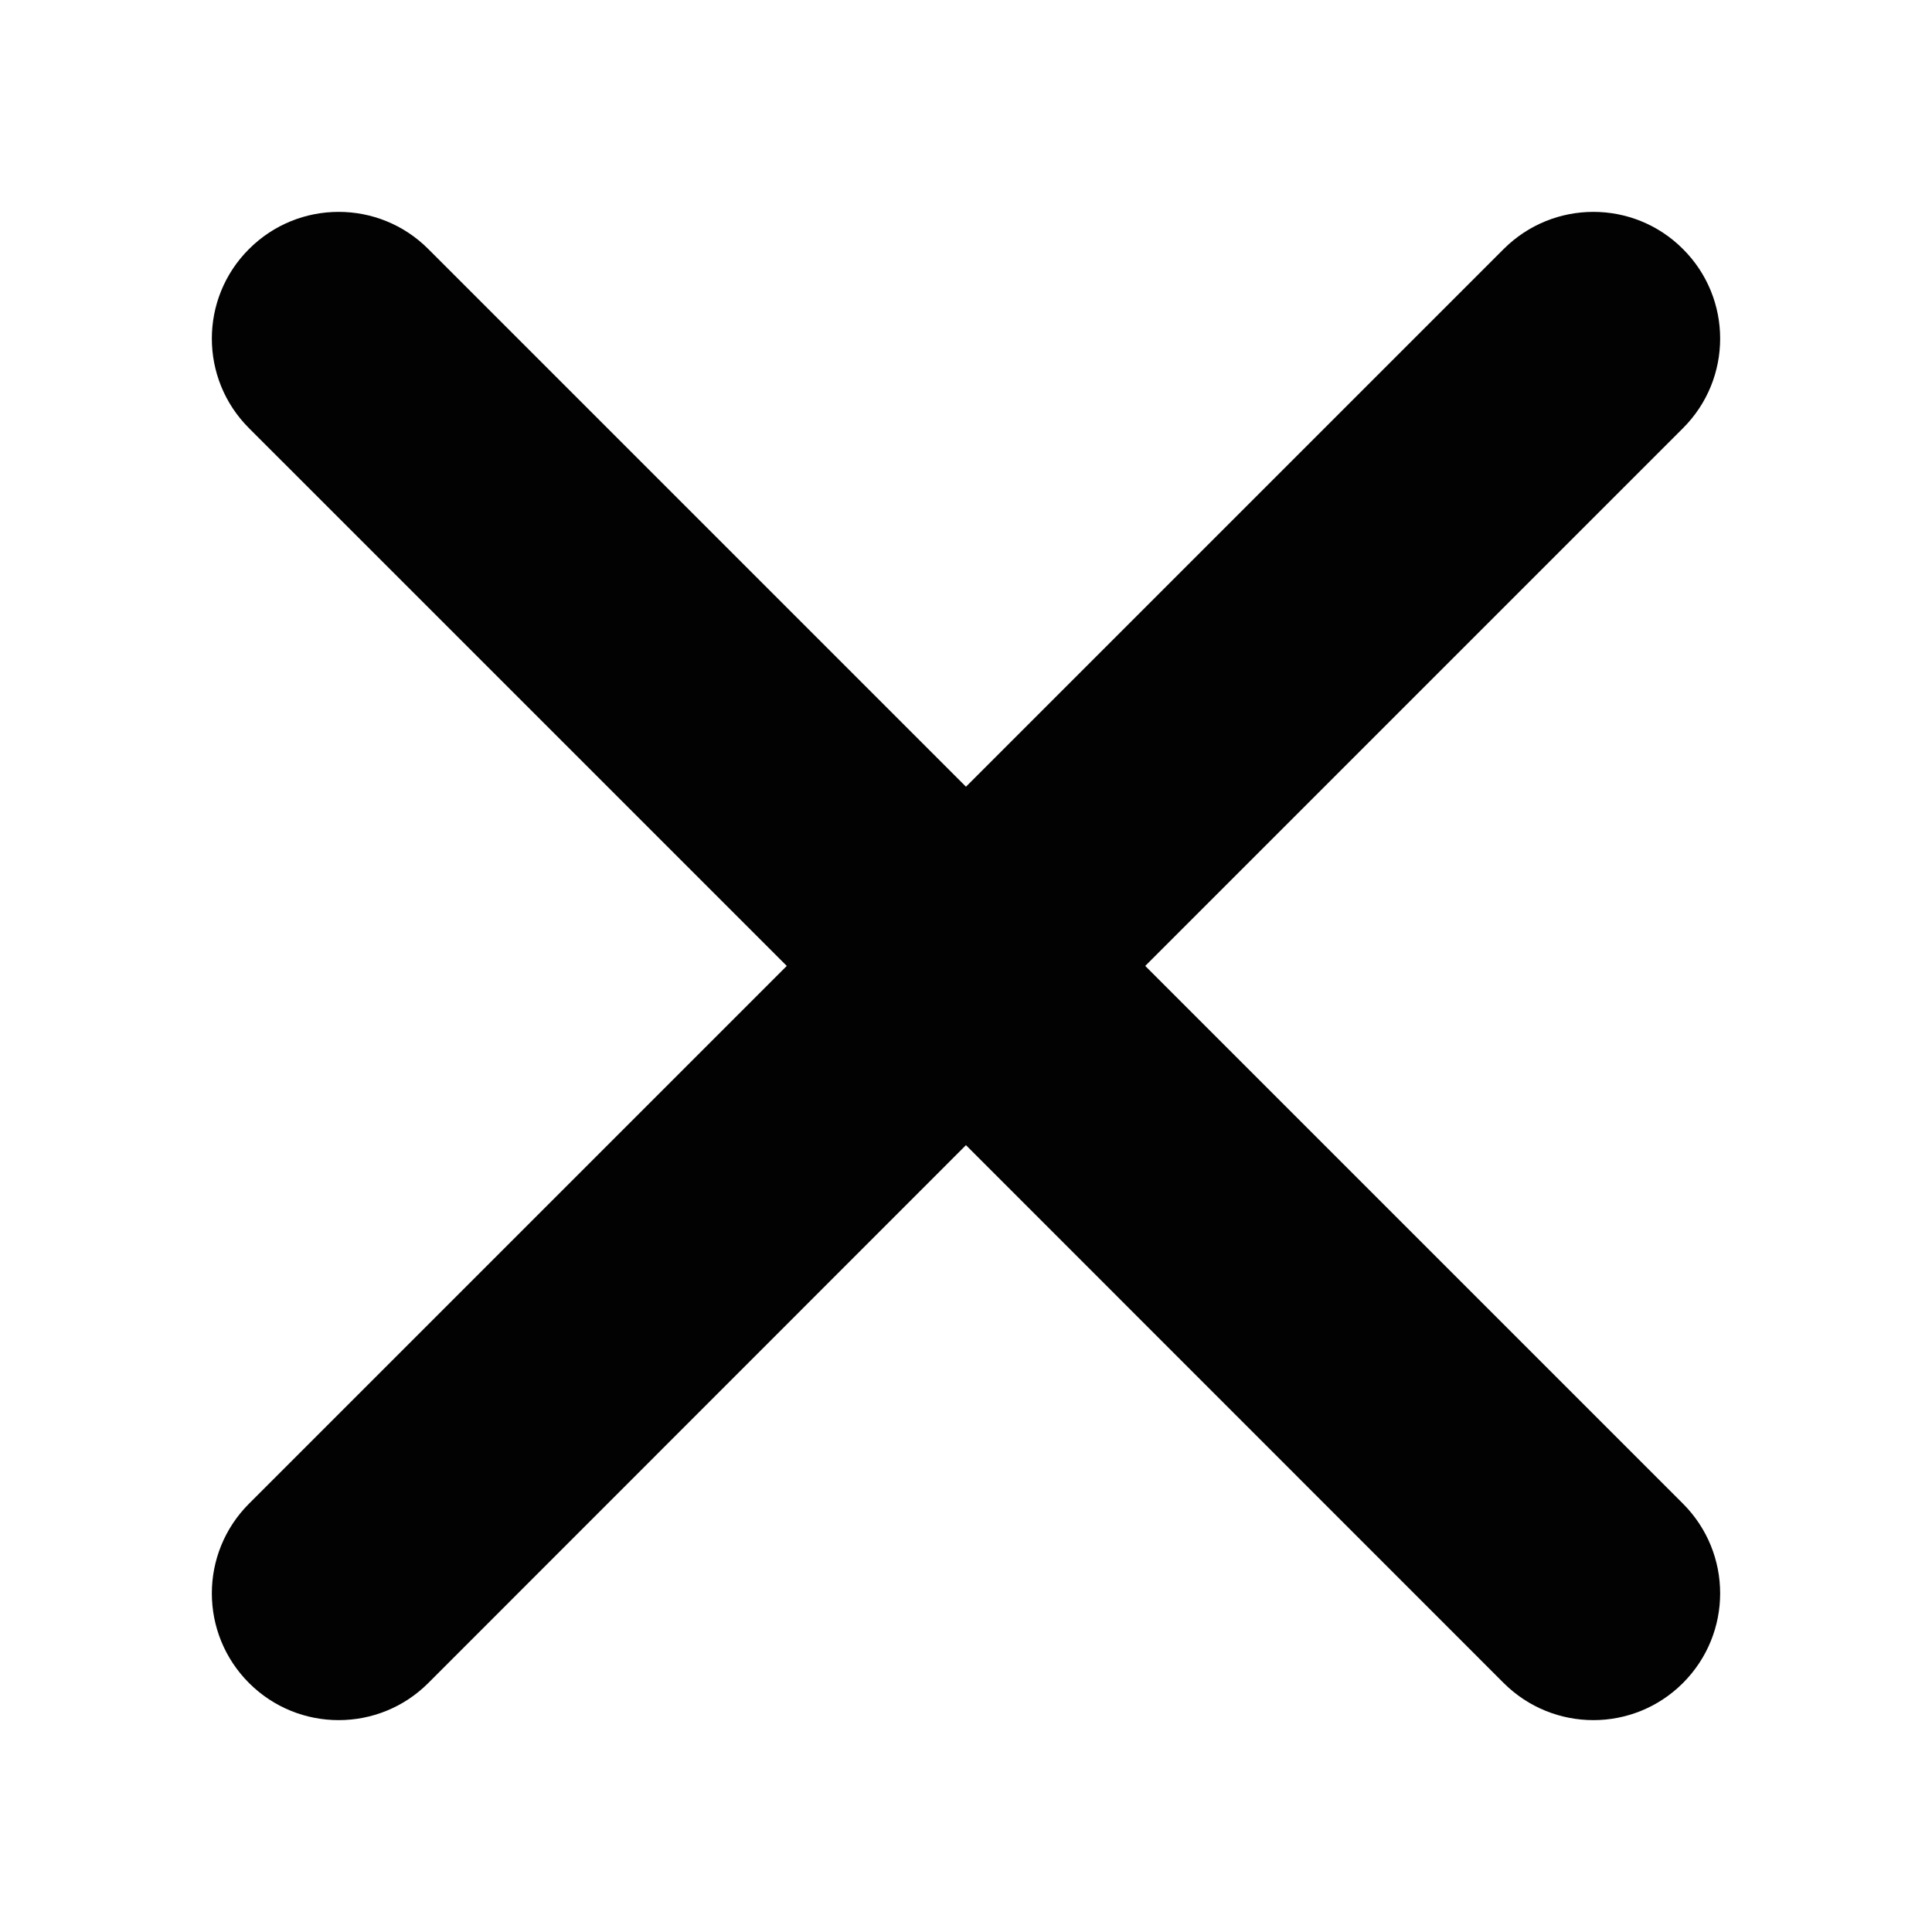 <svg xmlns="http://www.w3.org/2000/svg" width="1000" height="1000" viewBox="0 0 1000 1000"><path fill-rule="evenodd" clip-rule="evenodd" fill="#020202" d="M592.771 499.966l278.309 278.308c25.691 25.691 25.691 67.176 0 92.867-25.594 25.594-67.078 25.594-92.77 0l-278.326-278.406-278.308 278.407c-25.596 25.594-67.159 25.594-92.771 0-25.675-25.691-25.675-67.176 0-92.867l278.326-278.309-278.326-278.311c-25.675-25.627-25.675-67.175 0-92.771 25.611-25.627 67.175-25.627 92.771 0l278.309 278.311 278.326-278.311c25.691-25.627 67.176-25.627 92.77 0 25.691 25.596 25.691 67.144 0 92.771l-278.31 278.311z"/></svg>